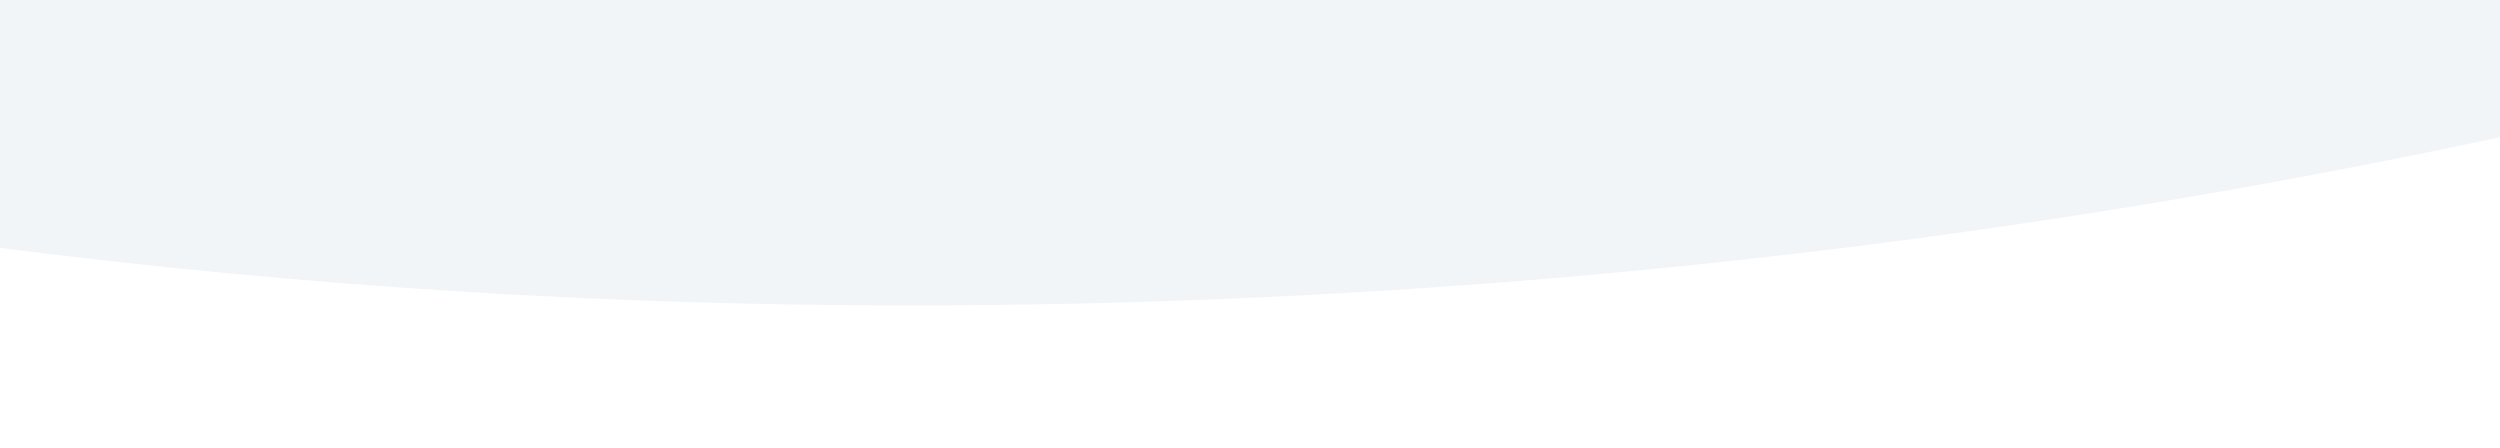 <svg width="1728" height="310" viewBox="0 0 1728 310" fill="none" xmlns="http://www.w3.org/2000/svg">
<rect x="0" y="0" width="1728" height="310" fill="#333333" stroke="none"/>
<g clip-path="url(#clip0_514_21004)">
<rect width="1728" height="310" fill="white"/>
<rect y="-1834" width="1728" height="2236" fill="white"/>
<mask id="mask0_514_21004" style="mask-type:alpha" maskUnits="userSpaceOnUse" x="-9" y="-59" width="1740" height="594">
<rect x="-8.75" y="-58.497" width="1739.5" height="593.358" fill="#D9D9D9"/>
</mask>
<g mask="url(#mask0_514_21004)">
<path d="M3082.38 -9475.41L3331.73 -10548.1L-2449.67 1492.17L-0.942 171.273C209.002 198.014 420.478 211.337 632.154 211.164C1791.4 210.344 2917.15 -173.609 3830.72 -879.755C4744.3 -1585.9 5393.34 -2573.77 5674.82 -3686.56C5956.3 -4799.35 5854.09 -5973.3 5384.42 -7022.05C4914.76 -8070.81 4104.54 -8934.28 3082.38 -9475.41ZM1186.1 -1278.17L2740.46 -7994.94C3364.84 -7577.67 3847.01 -6983.21 4123.57 -6289.69C4400.13 -5596.18 4458.13 -4836.08 4289.96 -4109.33C4121.78 -3382.59 3735.28 -2723.21 3181.3 -2217.9C2627.31 -1712.58 1931.77 -1384.98 1186.1 -1278.17Z" fill="#F2F5F8"/>
</g>
</g>
<defs>
<clipPath id="clip0_514_21004">
<rect width="1728" height="310" fill="white"/>
</clipPath>
</defs>
</svg>
